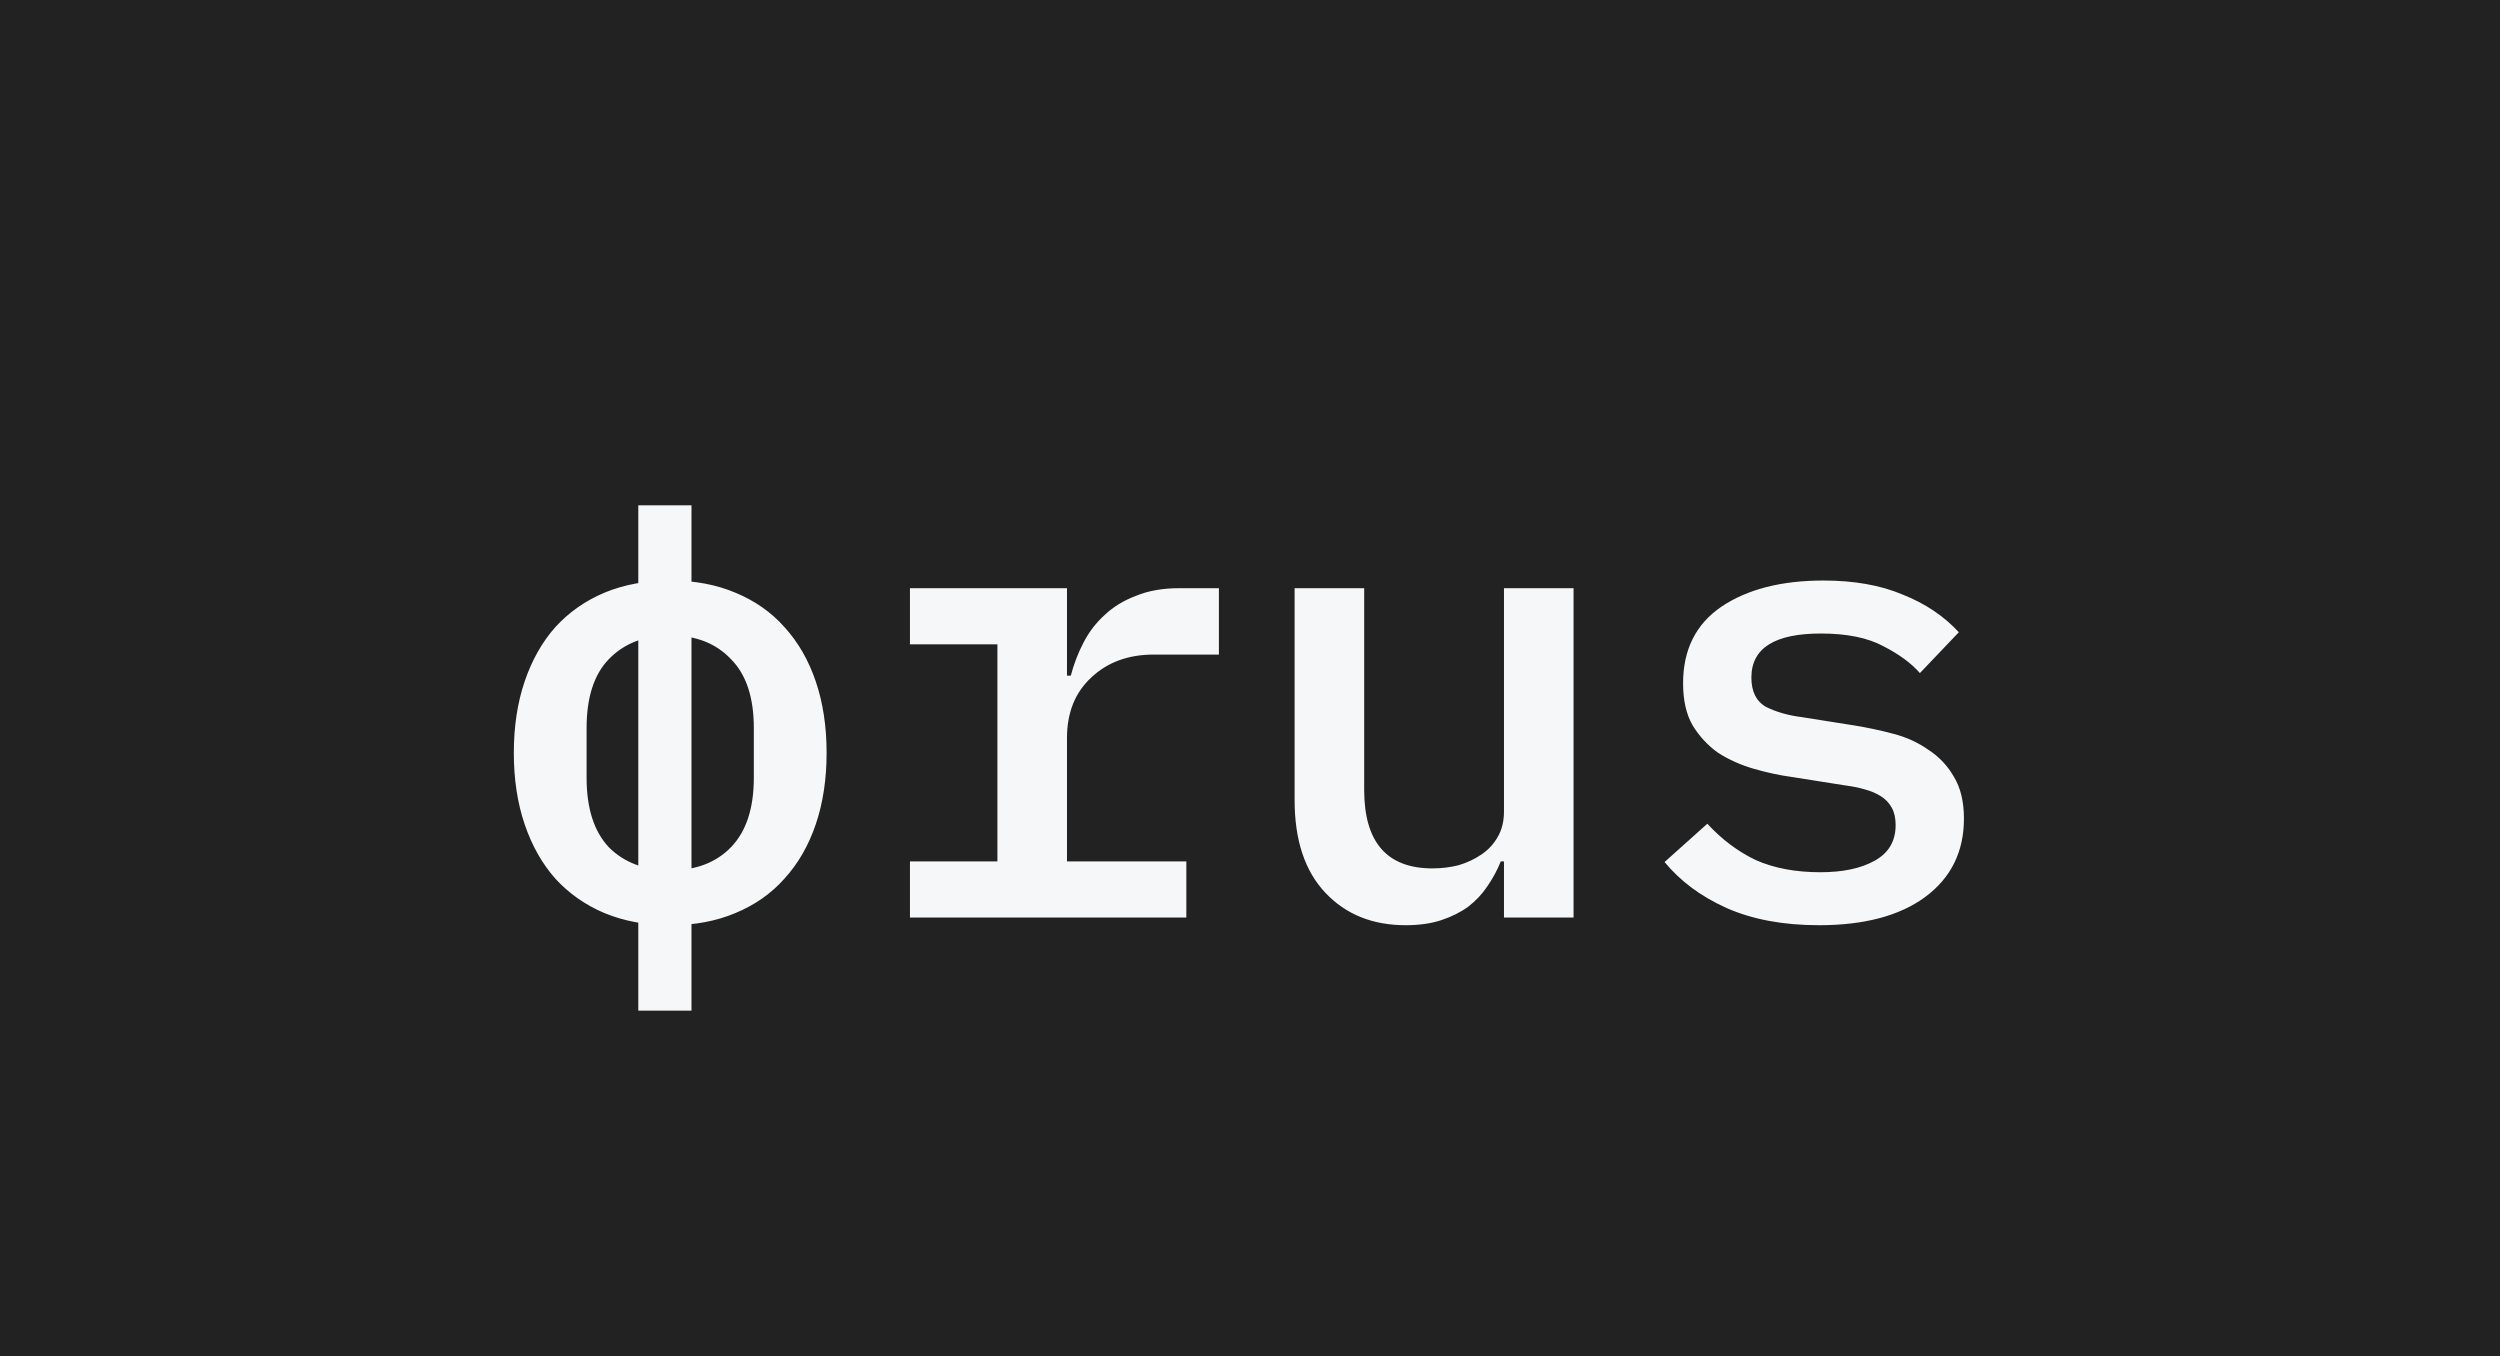 <svg width="188" height="102" viewBox="0 0 188 102" fill="none" xmlns="http://www.w3.org/2000/svg">
<rect width="188" height="102" fill="#222222"/>
<path d="M50.4 69.576C48.576 69.576 46.928 69.272 45.456 68.664C44.016 68.056 42.784 67.192 41.76 66.072C40.768 64.952 40 63.592 39.456 61.992C38.912 60.392 38.64 58.6 38.64 56.616C38.64 54.632 38.912 52.84 39.456 51.24C40 49.64 40.768 48.28 41.76 47.16C42.784 46.04 44.016 45.176 45.456 44.568C46.928 43.96 48.576 43.656 50.4 43.656C52.224 43.656 53.856 43.96 55.296 44.568C56.768 45.176 58 46.04 58.992 47.16C60.016 48.28 60.8 49.64 61.344 51.24C61.888 52.84 62.16 54.632 62.16 56.616C62.16 58.6 61.888 60.392 61.344 61.992C60.8 63.592 60.016 64.952 58.992 66.072C58 67.192 56.768 68.056 55.296 68.664C53.856 69.272 52.224 69.576 50.4 69.576ZM50.4 65.448C52.32 65.448 53.84 64.872 54.96 63.72C56.112 62.536 56.688 60.792 56.688 58.488V54.744C56.688 52.44 56.112 50.712 54.96 49.56C53.84 48.376 52.32 47.784 50.4 47.784C48.48 47.784 46.944 48.376 45.792 49.56C44.672 50.712 44.112 52.44 44.112 54.744V58.488C44.112 60.792 44.672 62.536 45.792 63.72C46.944 64.872 48.48 65.448 50.4 65.448ZM68.429 64.776H75.005V48.456H68.429V44.232H80.237V50.808H80.525C80.749 49.944 81.069 49.112 81.485 48.312C81.901 47.512 82.429 46.824 83.069 46.248C83.709 45.64 84.493 45.16 85.421 44.808C86.349 44.424 87.437 44.232 88.685 44.232H91.661V49.224H86.765C84.845 49.224 83.277 49.8 82.061 50.952C80.845 52.072 80.237 53.592 80.237 55.512V64.776H89.213V69H68.429V64.776ZM113.099 64.776H112.859C112.603 65.416 112.267 66.04 111.851 66.648C111.467 67.224 110.987 67.736 110.411 68.184C109.835 68.6 109.163 68.936 108.395 69.192C107.627 69.448 106.731 69.576 105.707 69.576C103.211 69.576 101.195 68.76 99.659 67.128C98.123 65.496 97.355 63.176 97.355 60.168V44.232H102.587V59.4C102.587 63.336 104.299 65.304 107.723 65.304C108.395 65.304 109.051 65.224 109.691 65.064C110.331 64.872 110.907 64.6 111.419 64.248C111.931 63.896 112.331 63.464 112.619 62.952C112.939 62.408 113.099 61.768 113.099 61.032V44.232H118.331V69H113.099V64.776ZM136.792 69.576C134.104 69.576 131.784 69.144 129.832 68.28C127.912 67.416 126.36 66.264 125.176 64.824L128.392 61.944C129.48 63.128 130.696 64.04 132.04 64.68C133.416 65.288 135.032 65.592 136.888 65.592C138.584 65.592 139.944 65.304 140.968 64.728C142.024 64.152 142.552 63.256 142.552 62.04C142.552 61.528 142.456 61.096 142.264 60.744C142.072 60.392 141.8 60.104 141.448 59.88C141.096 59.656 140.68 59.48 140.2 59.352C139.752 59.224 139.272 59.128 138.76 59.064L134.824 58.44C133.864 58.312 132.888 58.104 131.896 57.816C130.904 57.528 130.008 57.128 129.208 56.616C128.44 56.072 127.8 55.384 127.288 54.552C126.808 53.72 126.568 52.664 126.568 51.384C126.568 48.856 127.528 46.936 129.448 45.624C131.4 44.312 133.96 43.656 137.128 43.656C139.432 43.656 141.416 44.008 143.08 44.712C144.776 45.384 146.184 46.328 147.304 47.544L144.376 50.616C143.736 49.88 142.824 49.208 141.64 48.6C140.456 47.96 138.888 47.64 136.936 47.64C133.448 47.64 131.704 48.744 131.704 50.952C131.704 52.008 132.072 52.744 132.808 53.16C133.576 53.544 134.472 53.8 135.496 53.928L139.432 54.552C140.424 54.712 141.4 54.92 142.36 55.176C143.352 55.432 144.232 55.832 145 56.376C145.8 56.888 146.44 57.56 146.92 58.392C147.432 59.224 147.688 60.28 147.688 61.56C147.688 64.056 146.712 66.024 144.76 67.464C142.84 68.872 140.184 69.576 136.792 69.576Z" fill="#F5F7F8"/>
<rect width="38" height="4" transform="translate(52 38) rotate(90)" fill="#F5F7F8"/>
</svg>
